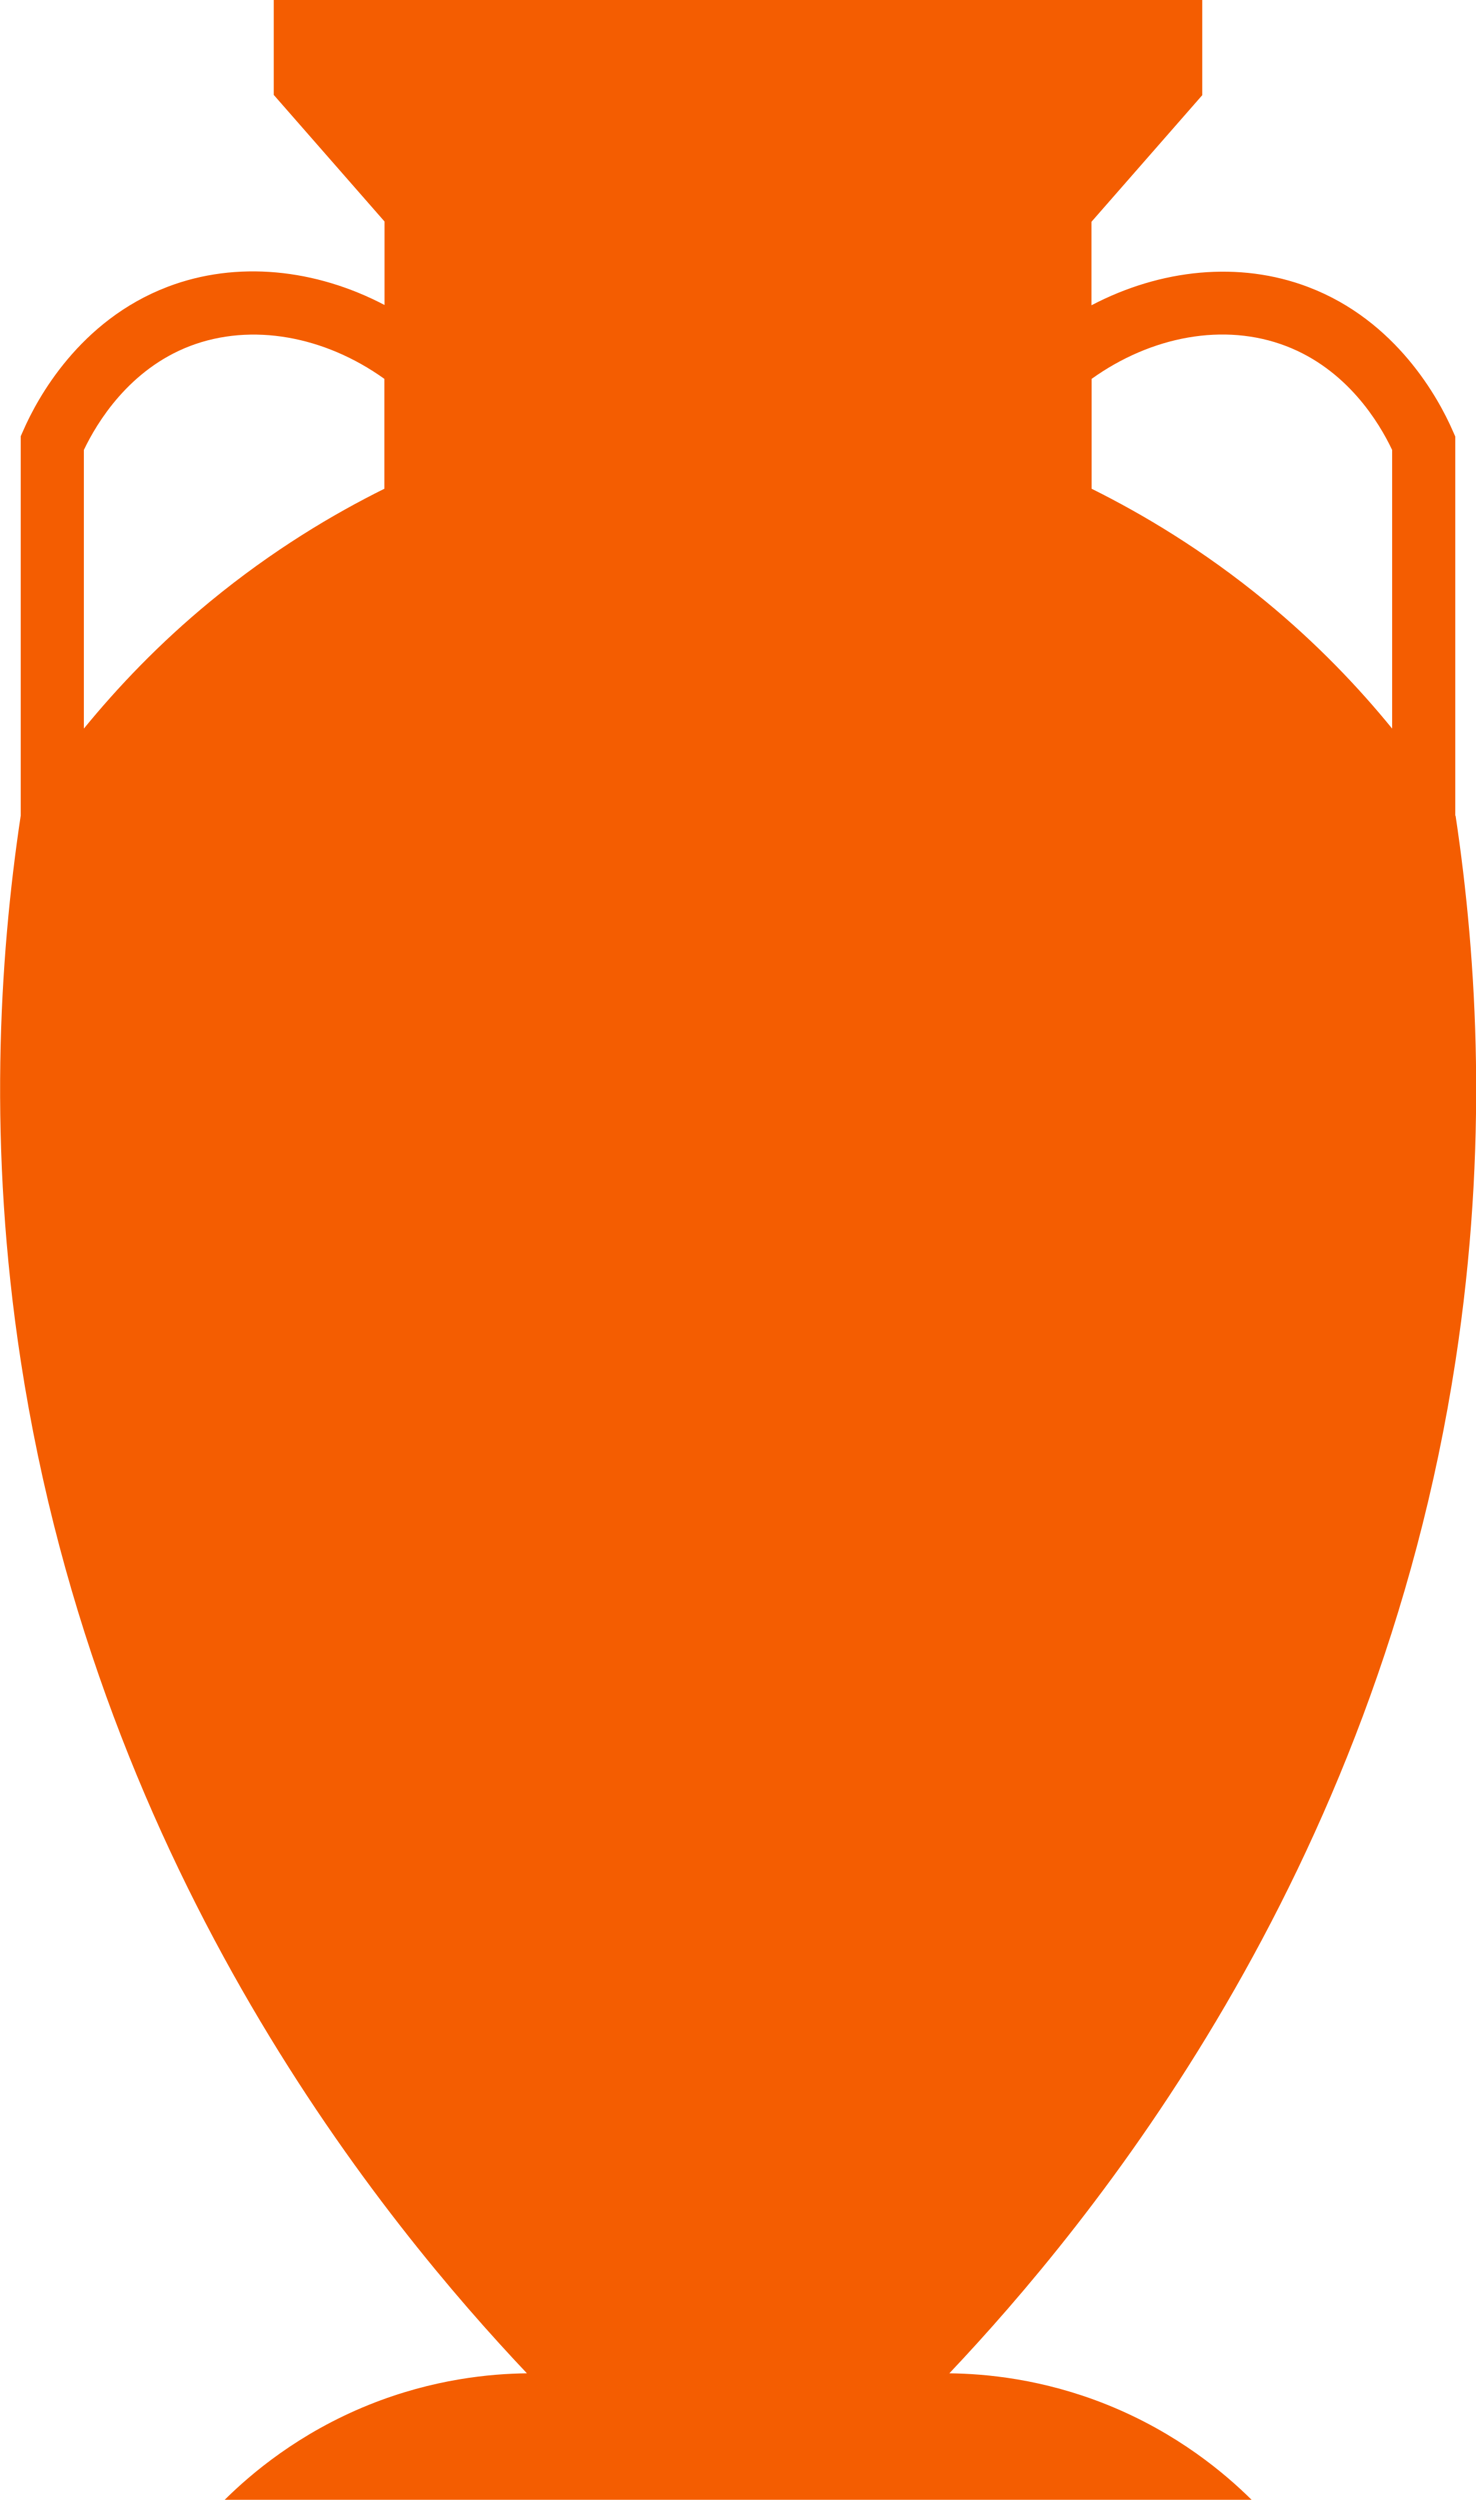 <?xml version="1.0" encoding="UTF-8"?>
<svg id="Layer_2" xmlns="http://www.w3.org/2000/svg" viewBox="0 0 104.71 177.31">
  <defs>
    <style>
      .cls-1 {
        fill: #f45d01;
      }
    </style>
  </defs>
  <g id="Layer_1-2" data-name="Layer_1">
    <path class="cls-1" d="M103.24,57.86v-26.9l-.19-.43c-.99-2.26-3.98-7.79-10.23-10.17-4.9-1.87-10.49-1.28-15.39,1.29v-5.92l7.86-8.98V0H19.42v6.73l7.86,8.98v5.92c-4.9-2.57-10.49-3.16-15.39-1.29-6.26,2.39-9.24,7.91-10.23,10.17l-.19.43v26.9c-1.54,10.24-2.32,23.52,0,38.65,5.63,36.7,25.95,61.28,35.91,71.82-2.55.03-6.63.39-11.22,2.24-4.98,2.01-8.35,4.88-10.22,6.73h72.85c-1.87-1.85-5.24-4.72-10.22-6.73-4.59-1.85-8.67-2.21-11.22-2.24,9.96-10.54,30.29-35.12,35.91-71.82,2.32-15.13,1.54-28.42,0-38.65ZM27.27,34.66c-3.59,1.78-7.9,4.33-12.34,7.98-3.66,3.01-6.6,6.12-8.98,9.03v-19.76c.92-1.93,3.2-5.71,7.53-7.37,4.38-1.67,9.56-.7,13.79,2.33v7.79ZM98.76,51.67c-2.37-2.91-5.32-6.02-8.98-9.03-4.44-3.65-8.76-6.2-12.34-7.98v-7.79c4.23-3.03,9.41-4.01,13.79-2.33,4.34,1.66,6.62,5.44,7.53,7.37v19.76Z"/>
  </g>
</svg>